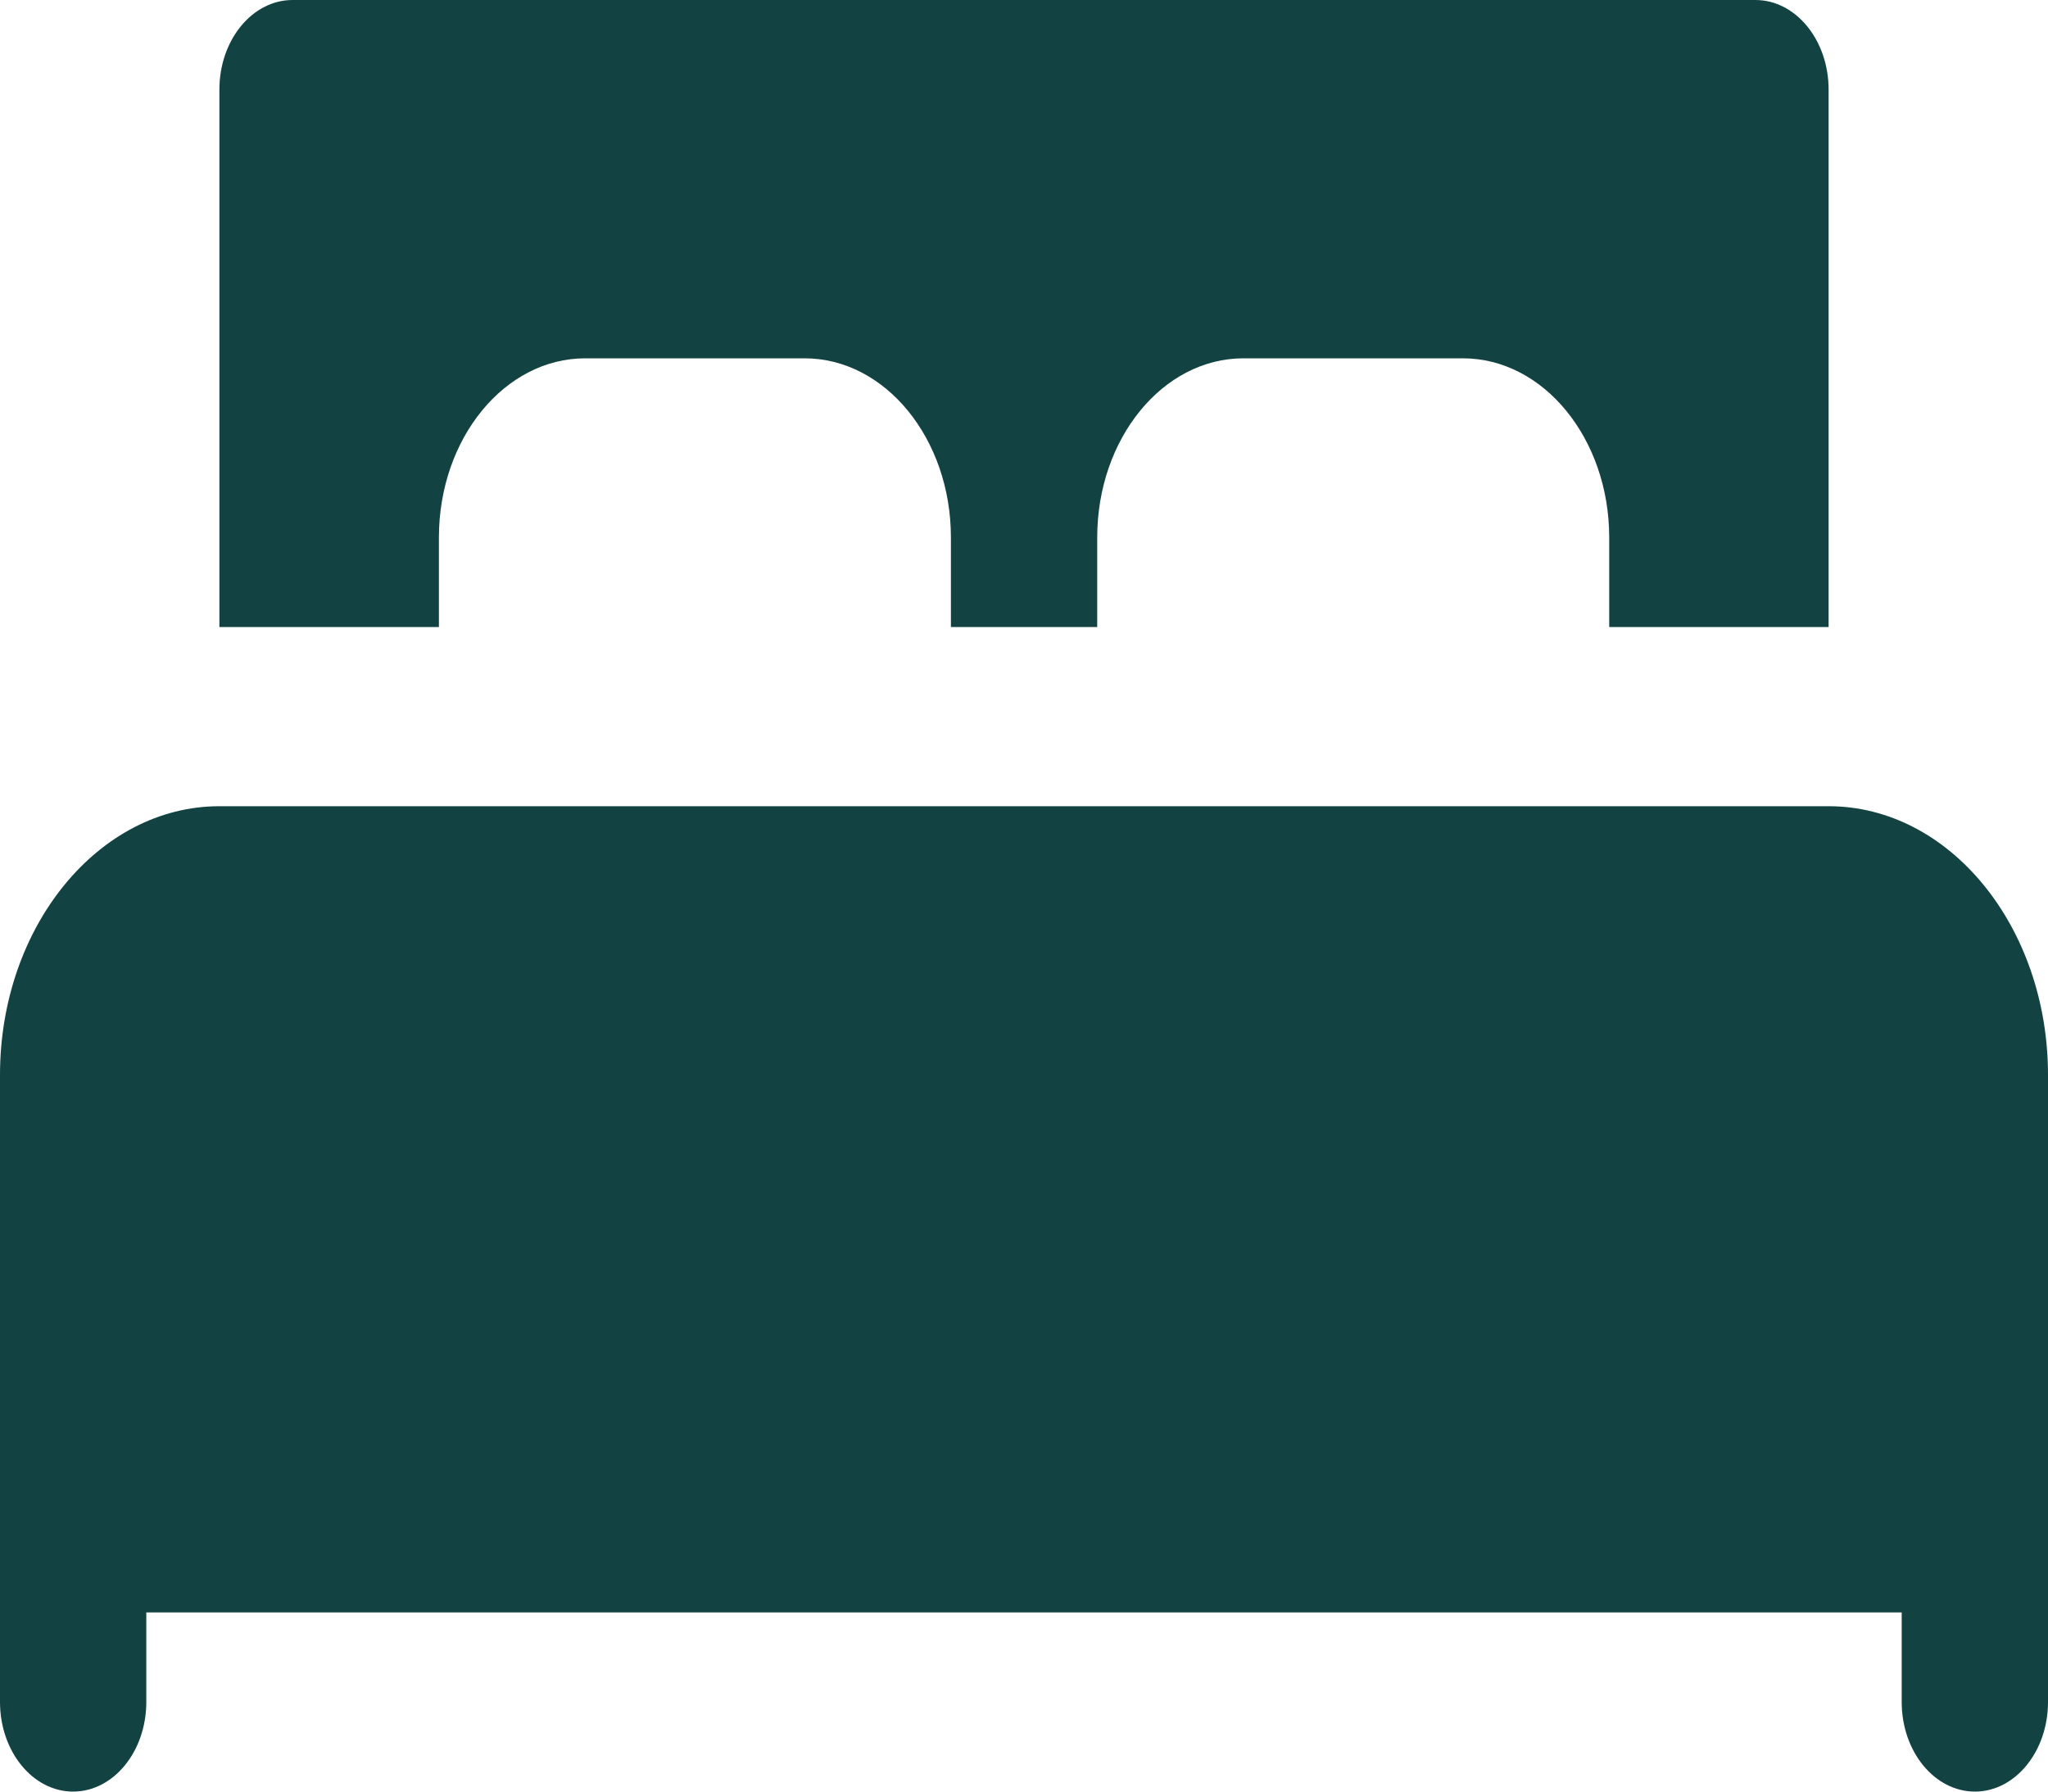 <svg width="16" height="14" viewBox="0 0 16 14" fill="none" xmlns="http://www.w3.org/2000/svg">
<path d="M16 8.4V13.3C16 13.686 15.744 14 15.429 14C15.113 14 14.857 13.686 14.857 13.3V12.6H1.143V13.3C1.143 13.686 0.887 14 0.571 14C0.256 14 0 13.686 0 13.3V8.4C0 7.242 0.769 6.3 1.714 6.3H14.286C15.231 6.3 16 7.242 16 8.4Z" fill="#124342"/>
<path d="M1.714 4.9V0.7C1.714 0.314 1.97 0 2.286 0H13.714C14.03 0 14.286 0.314 14.286 0.7V4.9H12.572V4.2C12.572 3.428 12.059 2.8 11.429 2.8H9.714C9.084 2.8 8.572 3.428 8.572 4.2V4.9H7.429V4.2C7.429 3.428 6.916 2.8 6.286 2.8H4.572C3.941 2.8 3.429 3.428 3.429 4.2V4.9H1.714Z" fill="#124342"/>
</svg>

